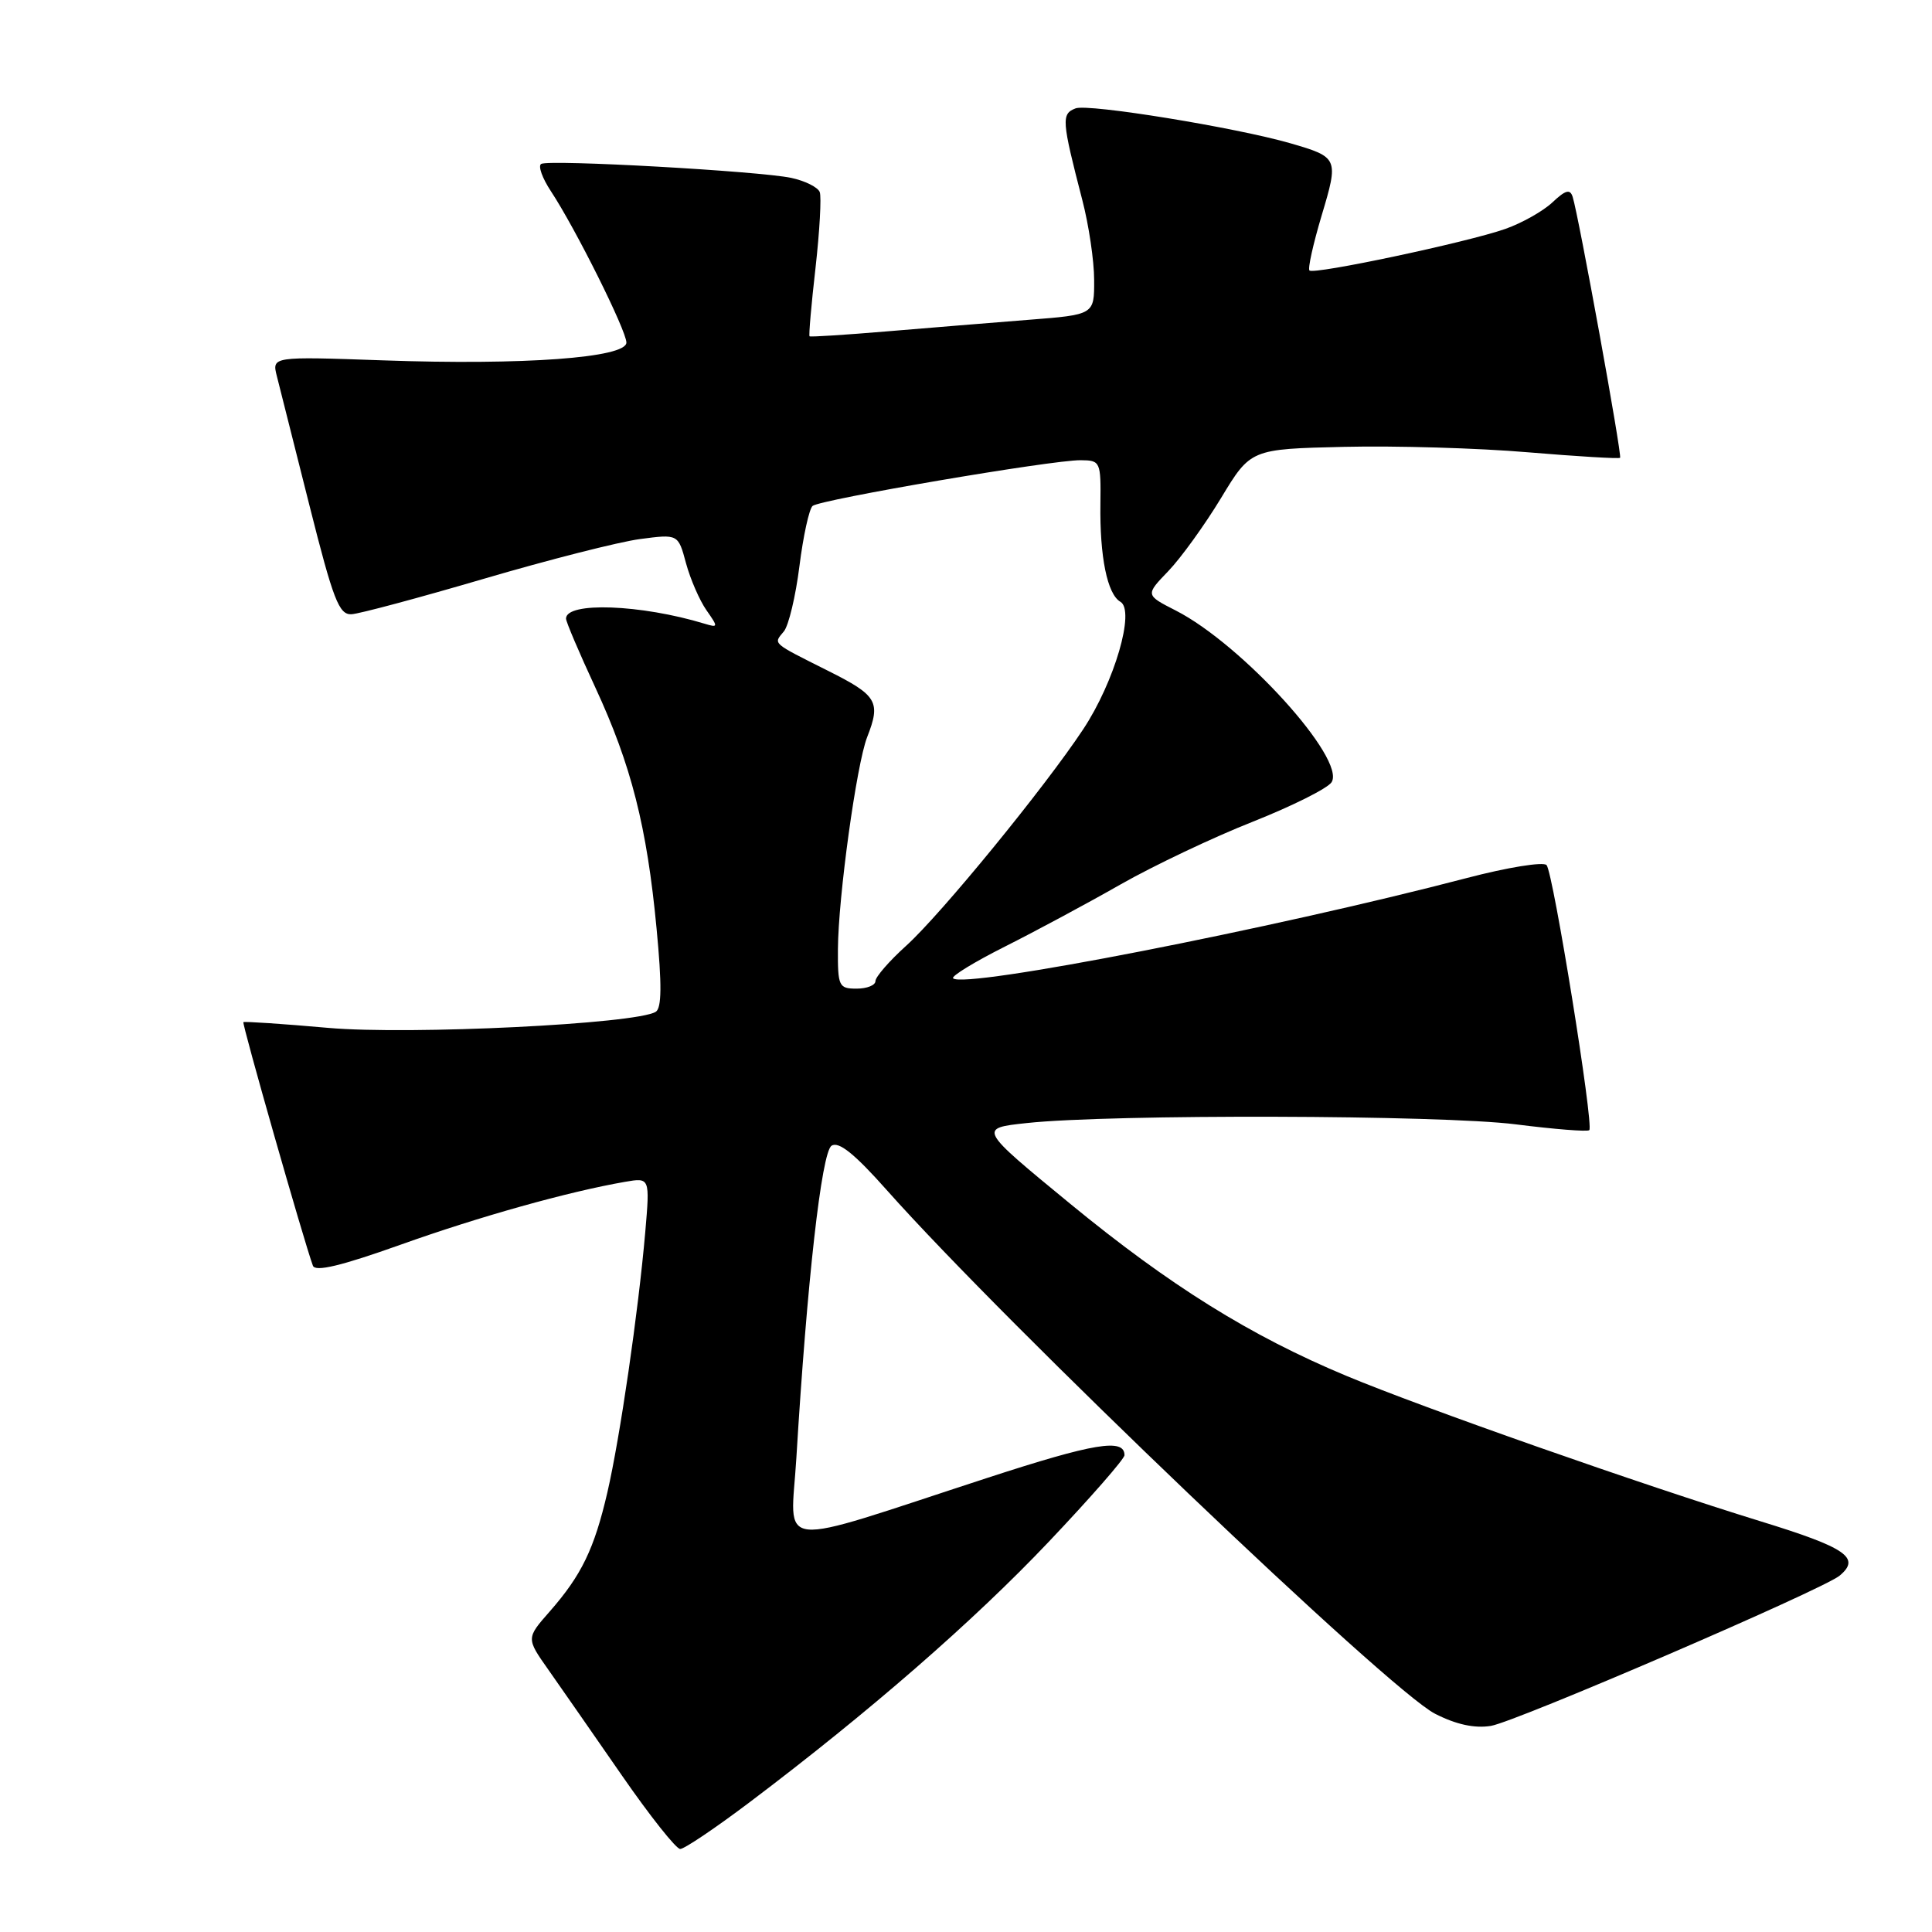 <?xml version="1.0" encoding="UTF-8" standalone="no"?>
<!DOCTYPE svg PUBLIC "-//W3C//DTD SVG 1.1//EN" "http://www.w3.org/Graphics/SVG/1.1/DTD/svg11.dtd" >
<svg xmlns="http://www.w3.org/2000/svg" xmlns:xlink="http://www.w3.org/1999/xlink" version="1.1" viewBox="0 0 256 256">
 <g >
 <path fill="currentColor"
d=" M 99.31 238.82 C 115.17 226.85 129.00 214.81 138.95 204.31 C 144.48 198.48 149.00 193.31 149.00 192.82 C 149.00 190.55 145.00 191.21 130.82 195.83 C 102.00 205.23 104.78 205.52 105.52 193.22 C 106.93 169.85 108.86 152.71 110.18 151.82 C 111.12 151.19 113.22 152.87 117.50 157.69 C 133.35 175.53 184.07 223.98 190.15 227.08 C 192.95 228.51 195.39 229.04 197.55 228.69 C 200.86 228.15 241.50 210.64 243.75 208.79 C 246.61 206.42 244.66 205.08 233.25 201.57 C 217.65 196.77 188.50 186.53 178.38 182.30 C 165.66 176.99 155.00 170.34 141.80 159.50 C 129.63 149.50 129.63 149.50 136.06 148.81 C 147.15 147.61 190.96 147.73 200.83 148.98 C 205.97 149.63 210.36 149.98 210.59 149.75 C 211.21 149.12 205.81 115.65 204.93 114.63 C 204.51 114.16 199.74 114.93 194.33 116.35 C 168.73 123.05 127.72 131.06 126.29 129.63 C 126.02 129.35 129.10 127.47 133.15 125.43 C 137.19 123.40 144.10 119.69 148.50 117.18 C 152.90 114.68 160.78 110.94 166.00 108.88 C 171.22 106.81 175.92 104.46 176.44 103.65 C 178.39 100.59 164.58 85.38 155.80 80.90 C 151.76 78.84 151.76 78.84 154.81 75.67 C 156.48 73.93 159.62 69.58 161.79 66.00 C 165.72 59.50 165.72 59.50 178.11 59.21 C 184.92 59.05 195.88 59.37 202.45 59.93 C 209.02 60.48 214.52 60.81 214.67 60.66 C 214.96 60.38 209.18 28.59 208.39 26.10 C 208.05 25.01 207.45 25.17 205.70 26.82 C 204.46 27.98 201.66 29.56 199.47 30.33 C 194.46 32.10 174.09 36.42 173.51 35.84 C 173.27 35.60 174.00 32.33 175.12 28.57 C 177.40 20.97 177.34 20.83 171.00 18.99 C 163.78 16.90 144.19 13.71 142.52 14.36 C 140.61 15.09 140.68 15.95 143.41 26.50 C 144.27 29.80 144.98 34.57 144.98 37.10 C 145.00 41.70 145.00 41.70 136.25 42.38 C 131.44 42.76 123.00 43.45 117.50 43.91 C 112.00 44.37 107.40 44.67 107.27 44.56 C 107.15 44.46 107.50 40.38 108.06 35.50 C 108.61 30.61 108.86 26.09 108.62 25.45 C 108.37 24.81 106.67 23.96 104.84 23.57 C 100.60 22.67 72.77 21.11 71.71 21.72 C 71.27 21.97 71.85 23.60 73.00 25.34 C 76.26 30.28 83.00 43.80 83.00 45.39 C 83.00 47.41 69.34 48.41 50.78 47.75 C 36.02 47.23 36.02 47.23 36.69 49.86 C 37.05 51.31 39.00 59.02 41.01 67.00 C 44.16 79.50 44.92 81.48 46.58 81.39 C 47.64 81.33 55.53 79.21 64.12 76.69 C 72.70 74.17 82.01 71.80 84.79 71.43 C 89.86 70.76 89.86 70.76 90.90 74.63 C 91.48 76.76 92.70 79.56 93.61 80.86 C 95.18 83.10 95.17 83.19 93.38 82.65 C 84.93 80.08 75.00 79.71 75.00 81.97 C 75.00 82.39 76.75 86.50 78.89 91.11 C 83.64 101.36 85.72 109.52 87.00 123.05 C 87.71 130.48 87.68 133.58 86.89 134.07 C 84.28 135.68 54.35 137.15 43.50 136.20 C 37.45 135.66 32.39 135.33 32.25 135.44 C 32.04 135.63 40.29 164.55 41.46 167.71 C 41.77 168.56 45.19 167.74 53.05 164.94 C 63.52 161.20 75.28 157.91 82.81 156.60 C 86.12 156.03 86.12 156.03 85.50 163.26 C 84.58 173.84 82.16 190.48 80.48 197.75 C 78.74 205.25 77.05 208.73 72.84 213.53 C 69.72 217.08 69.72 217.08 72.69 221.29 C 74.32 223.61 78.69 229.89 82.40 235.25 C 86.11 240.61 89.59 245.00 90.13 245.00 C 90.68 245.00 94.80 242.22 99.31 238.82 Z  M 111.03 125.75 C 111.07 118.86 113.50 101.26 114.90 97.68 C 116.74 92.99 116.24 92.15 109.75 88.90 C 102.16 85.09 102.46 85.36 103.87 83.66 C 104.50 82.89 105.43 79.00 105.93 75.01 C 106.43 71.02 107.22 67.44 107.67 67.04 C 108.67 66.19 139.36 60.95 143.19 60.98 C 145.81 61.00 145.88 61.16 145.81 66.75 C 145.71 73.77 146.72 78.74 148.46 79.74 C 150.44 80.90 147.67 90.38 143.53 96.63 C 138.41 104.37 124.70 121.13 120.08 125.31 C 117.84 127.33 116.00 129.45 116.00 130.00 C 116.00 130.55 114.88 131.00 113.50 131.00 C 111.15 131.00 111.00 130.69 111.03 125.75 Z "/>
</g>
</svg>